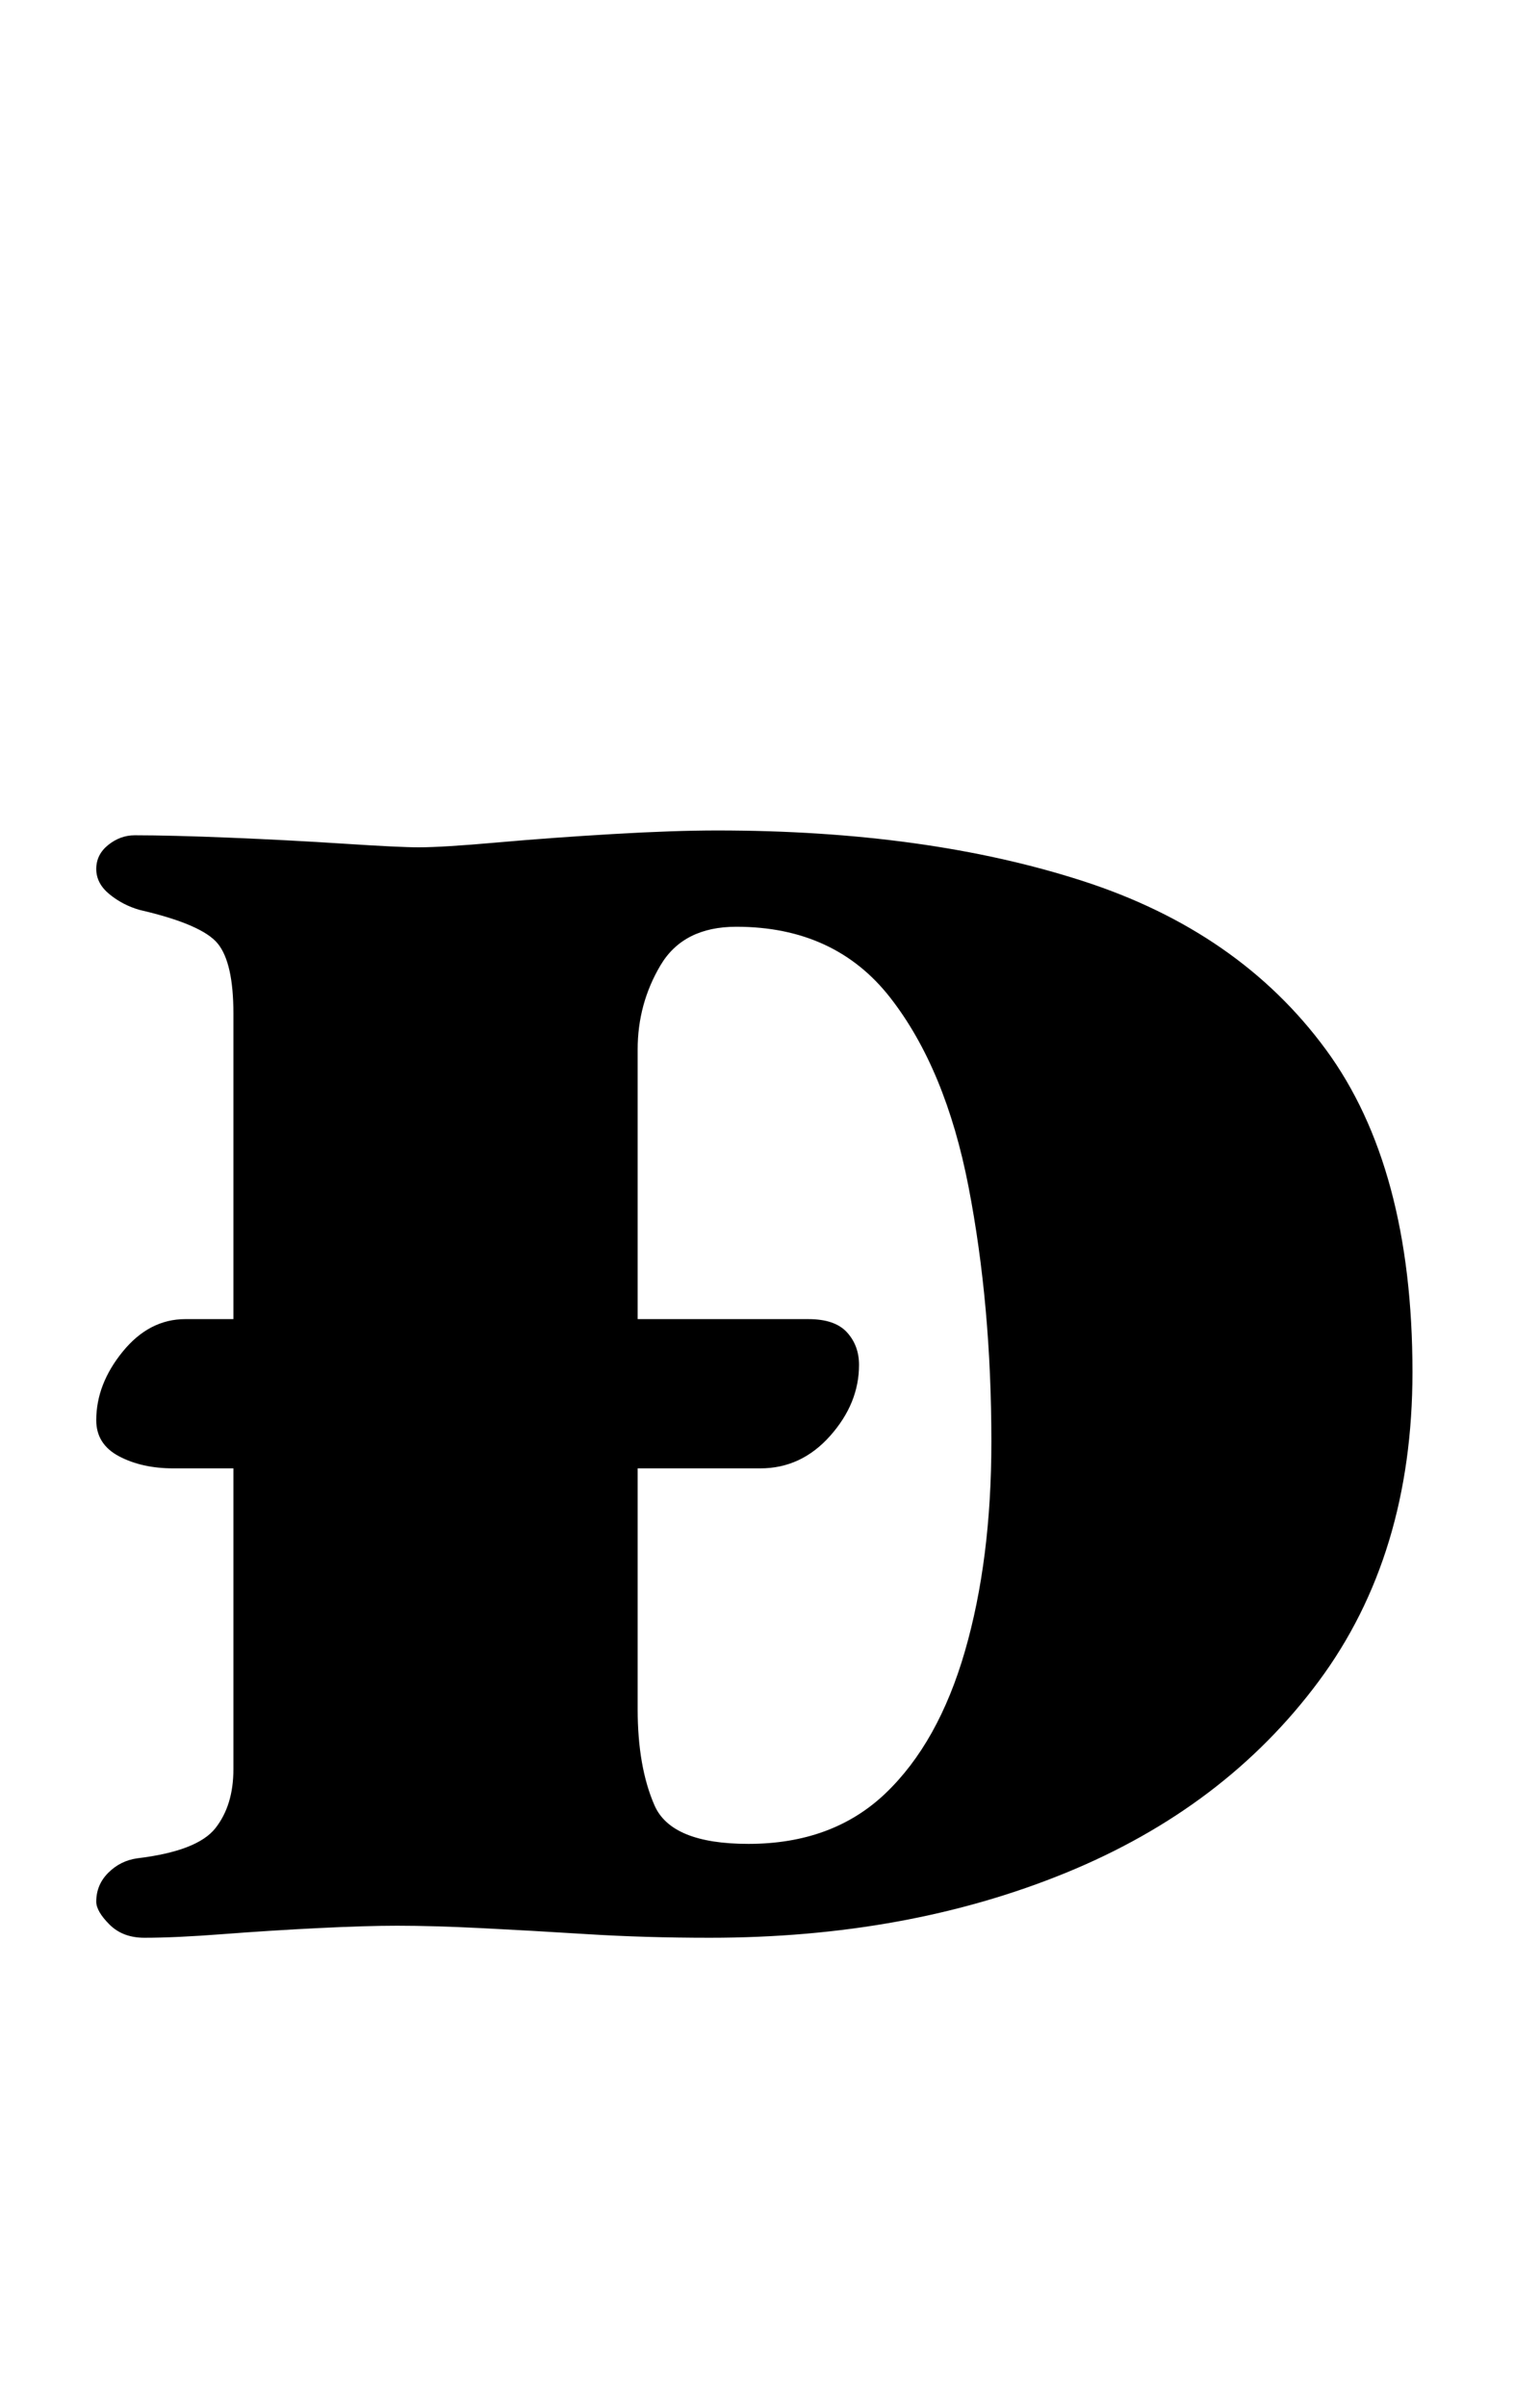 <?xml version="1.0" standalone="no"?>
<!DOCTYPE svg PUBLIC "-//W3C//DTD SVG 1.1//EN" "http://www.w3.org/Graphics/SVG/1.1/DTD/svg11.dtd" >
<svg xmlns="http://www.w3.org/2000/svg" xmlns:xlink="http://www.w3.org/1999/xlink" version="1.1" viewBox="-10 0 640 1000">
  <g transform="matrix(1 0 0 -1 0 800)">
   <path fill="currentColor"
d="M62 190q-13 0 -22.5 5t-9.5 15q0 15 11 28.5t26 13.5h259q11 0 16 -5.5t5 -13.5q0 -16 -12 -29.5t-29 -13.5h-244zM50 -5q-9 0 -14.5 5.5t-5.5 9.5q0 7 5 12t12 6q25 3 32.5 12.5t7.5 24.5v314q0 21 -6.5 29t-32.5 14q-7 2 -12.5 6.5t-5.5 10.5t5 10t11 4q15 0 39.5 -1
t47.5 -2.5t31 -1.5q10 0 32.5 2t48 3.5t43.5 1.5q87 0 152 -21t101 -70t36 -134q0 -76 -39 -128.5t-105 -79.5t-148 -27q-27 0 -51 1.5t-44 2.5t-35 1q-13 0 -33 -1t-39.5 -2.5t-32.5 -1.5zM301 34q35 0 57 21t33 59t11 87q0 57 -9.5 106t-32.5 78.5t-64 29.5
q-22 0 -31.5 -16t-9.5 -35v-274q0 -24 7 -40t39 -16z" />
  </g>

</svg>
